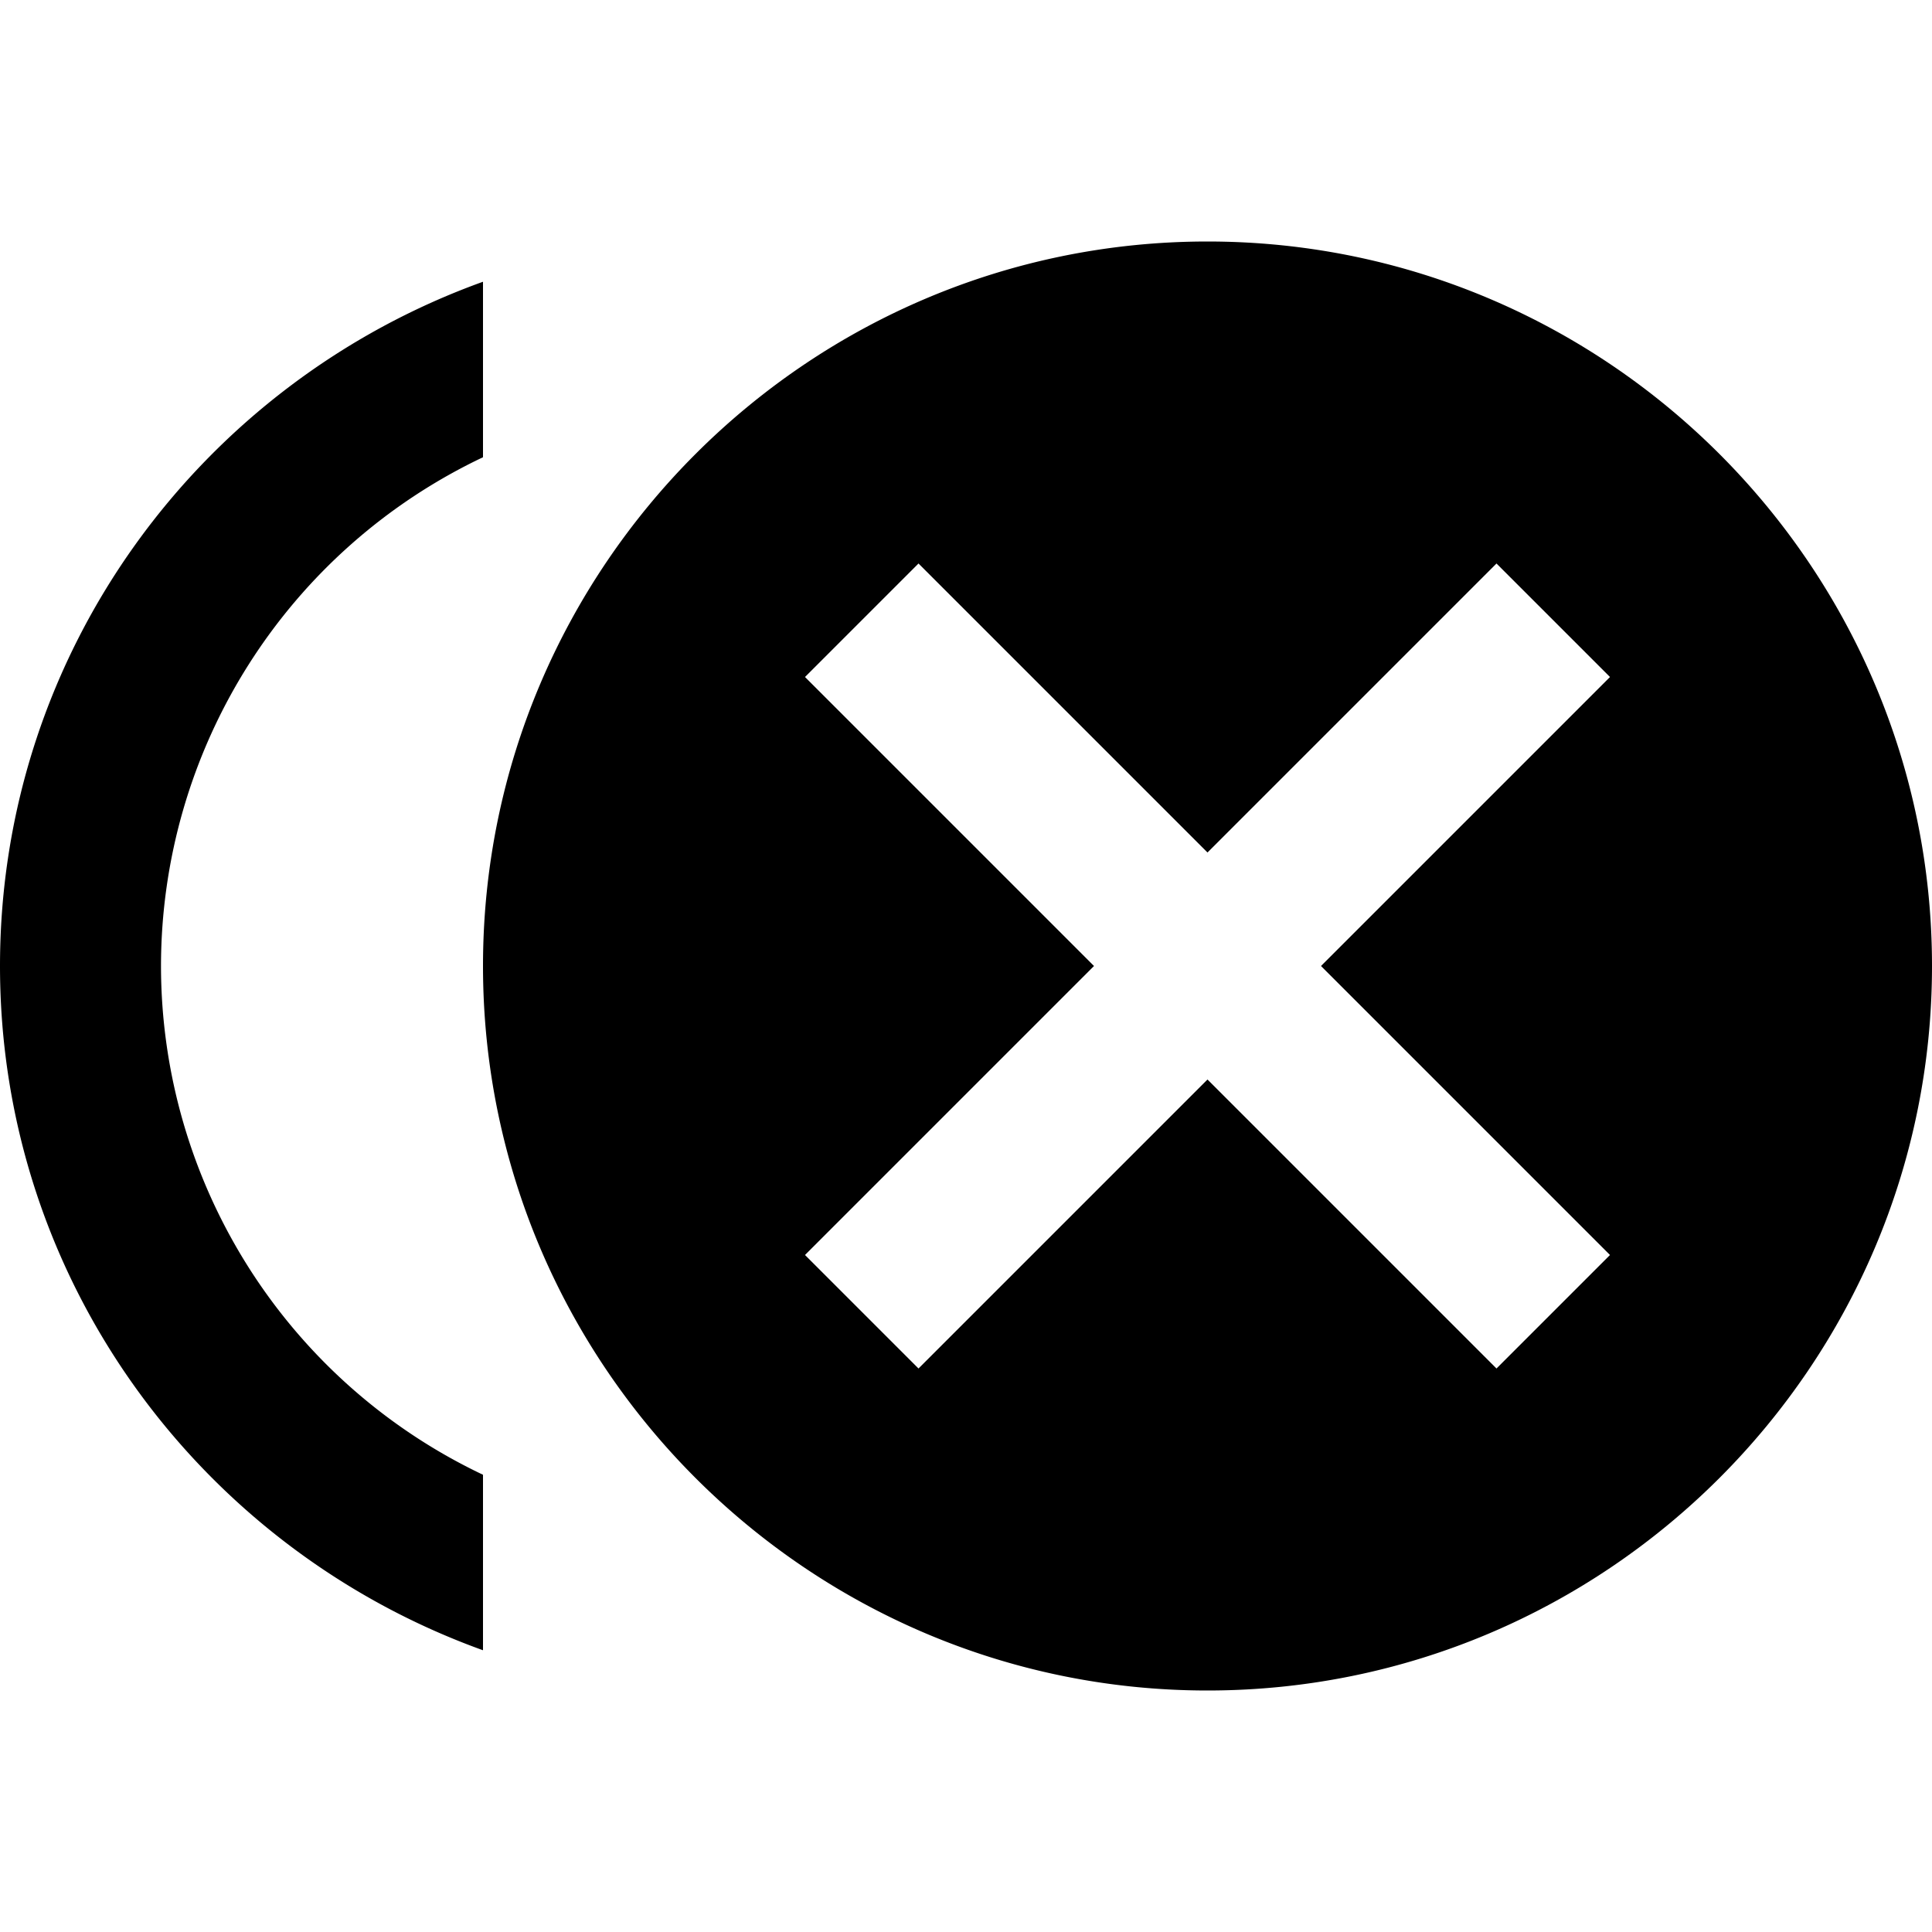<svg xmlns="http://www.w3.org/2000/svg" viewBox="0 0 24 24"><path d="M15 3c-4.96 0-9 4.04-9 9s4.04 9 9 9 9-4.04 9-9-4.04-9-9-9zm-9 .5C2.5 4.76 0 8.09 0 12s2.5 7.24 6 8.5v-2.18A7 7 0 0 1 2 12a7 7 0 0 1 4-6.32zM11.41 7 15 10.59 18.59 7 20 8.41 16.41 12 20 15.59 18.59 17 15 13.41 11.41 17 10 15.59 13.59 12 10 8.41z"/></svg>